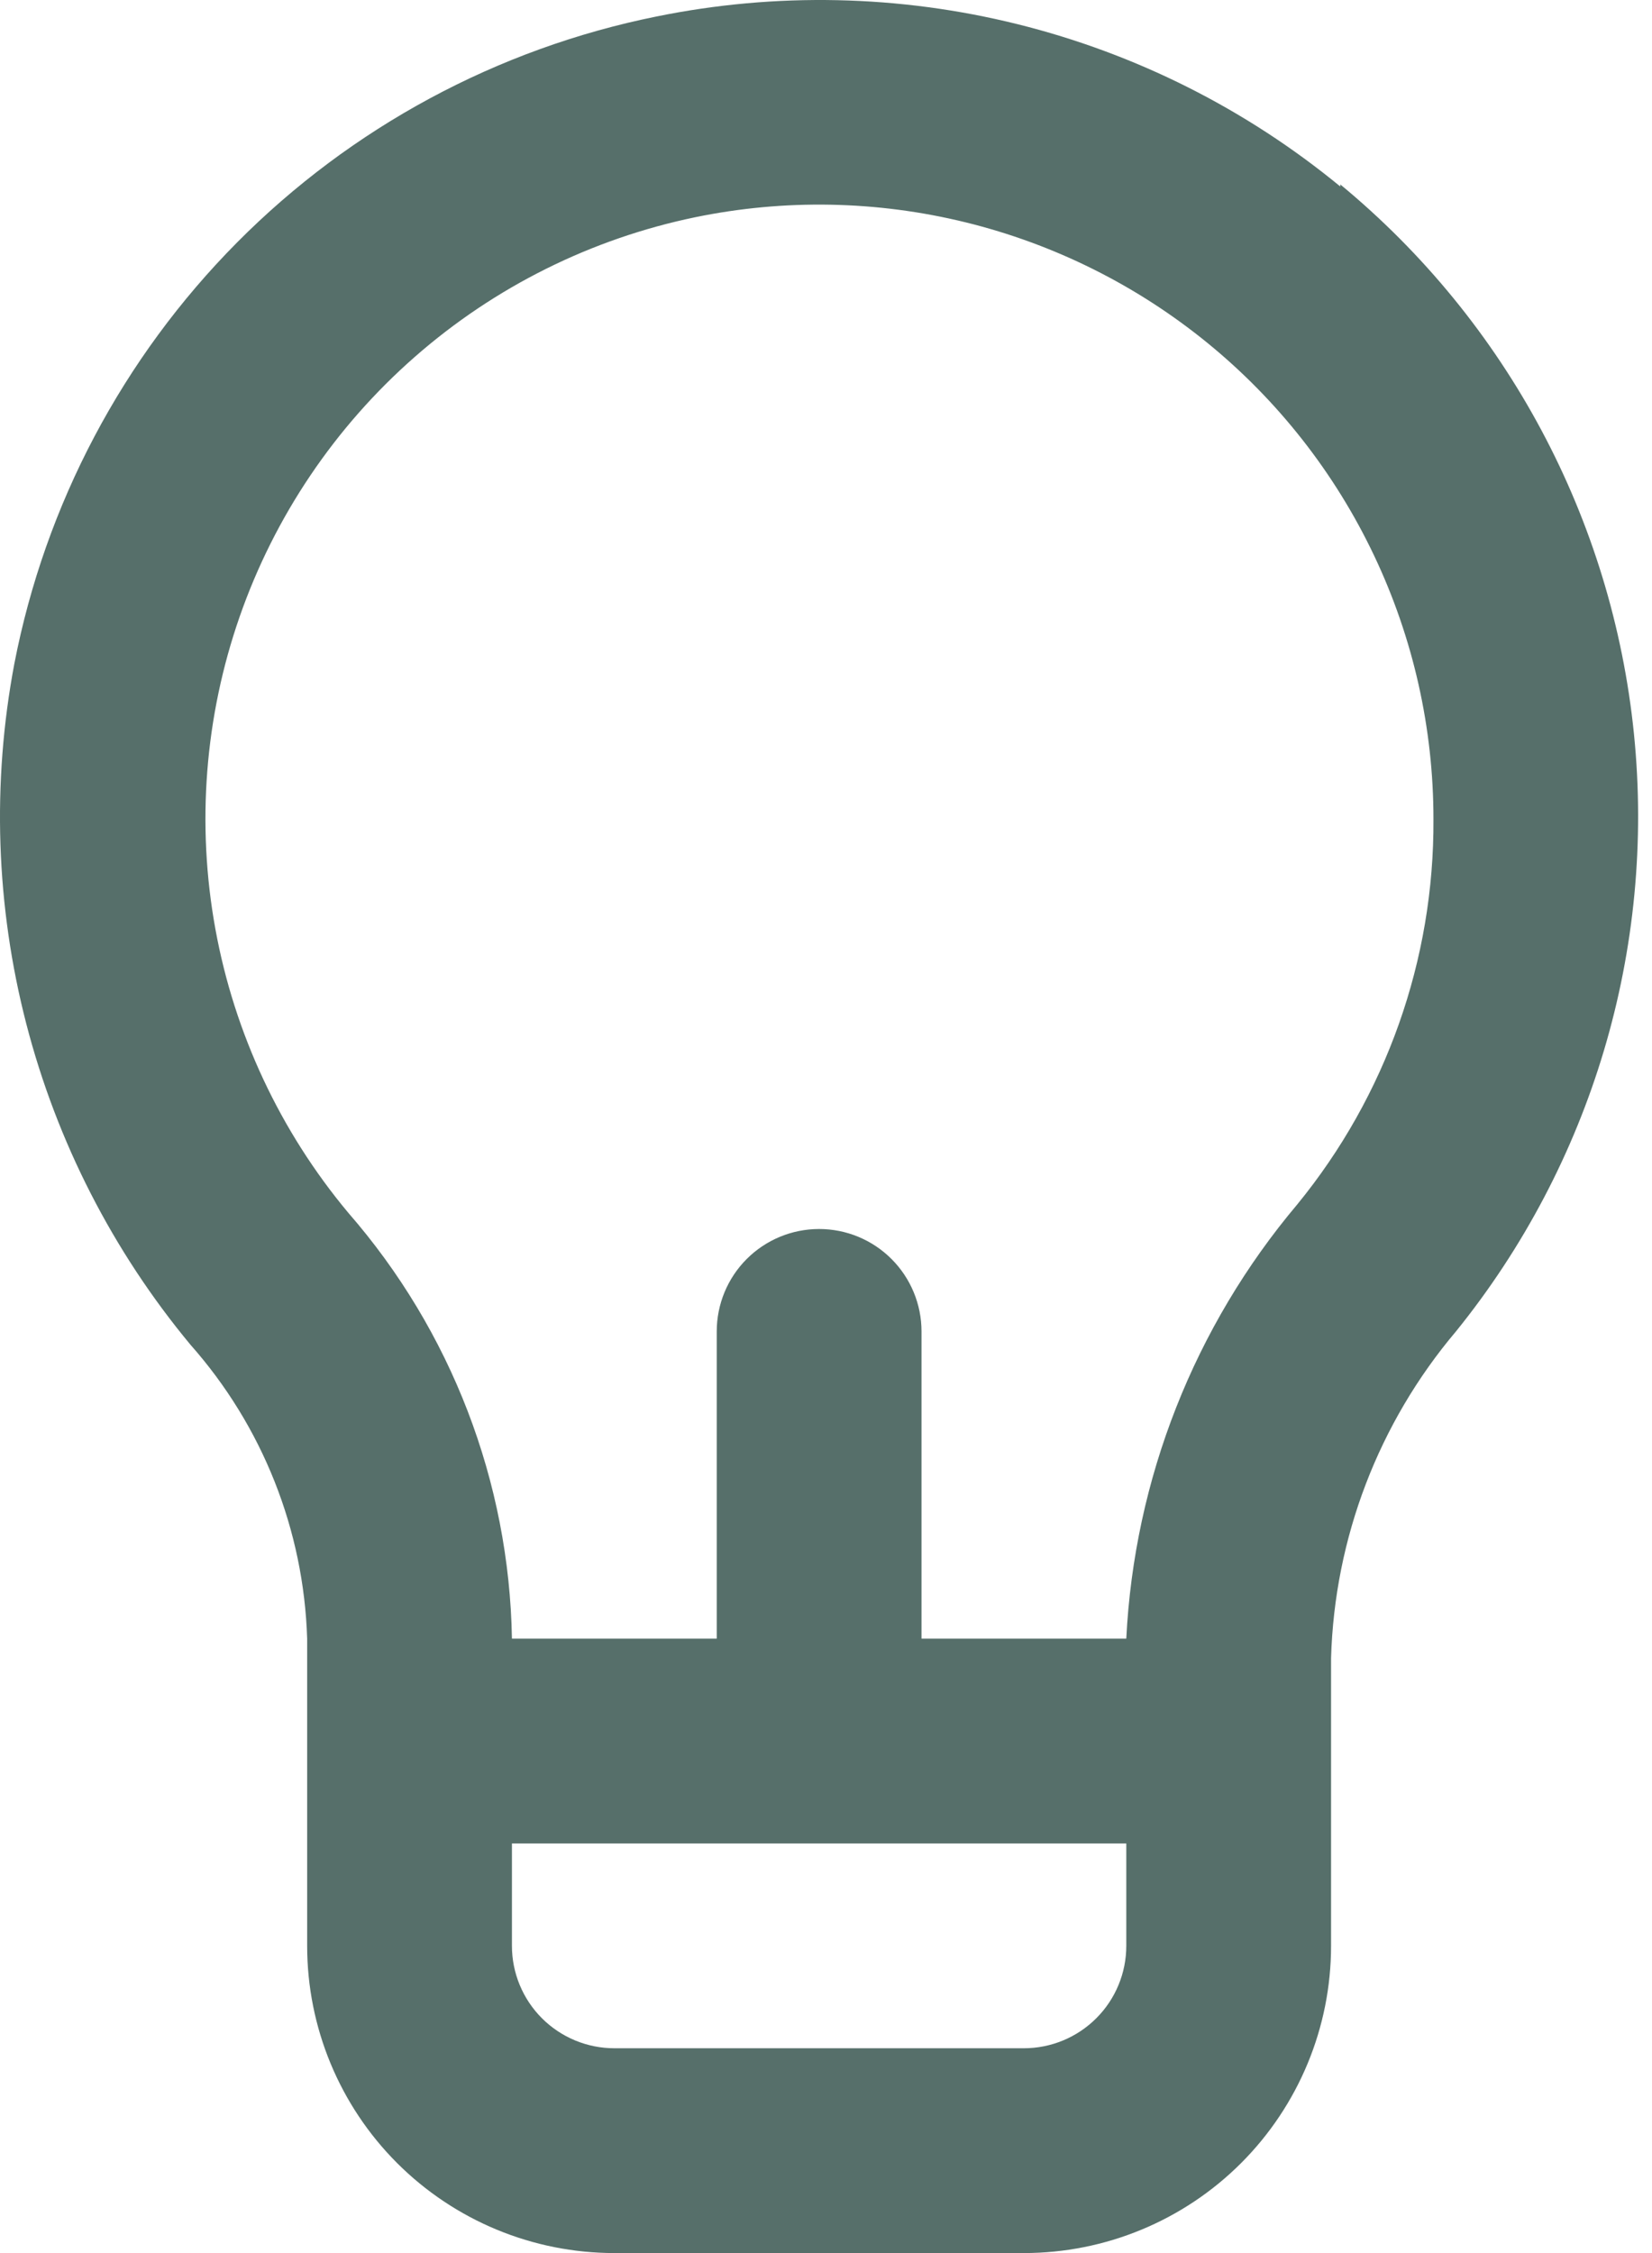 <svg width="44" height="60" viewBox="0 0 44 60" fill="none" xmlns="http://www.w3.org/2000/svg">
<path d="M35.698 4.967C33.19 2.904 30.253 1.427 27.101 0.644C23.949 -0.139 20.663 -0.209 17.481 0.44C13.244 1.296 9.357 3.391 6.312 6.459C3.268 9.528 1.204 13.432 0.382 17.675C-0.219 20.857 -0.11 24.132 0.701 27.267C1.512 30.402 3.004 33.319 5.072 35.81C6.991 37.976 8.091 40.745 8.181 43.637V51.819C8.181 53.989 9.043 56.069 10.577 57.604C12.112 59.138 14.193 60 16.363 60H27.271C29.441 60 31.522 59.138 33.056 57.604C34.59 56.069 35.452 53.989 35.452 51.819V44.156C35.544 40.962 36.717 37.895 38.779 35.456C42.393 30.986 44.097 25.27 43.52 19.55C42.943 13.831 40.132 8.571 35.698 4.912V4.967ZM29.998 51.819C29.998 52.542 29.711 53.236 29.199 53.747C28.688 54.258 27.994 54.546 27.271 54.546H16.363C15.639 54.546 14.946 54.258 14.434 53.747C13.923 53.236 13.635 52.542 13.635 51.819V49.092H29.998V51.819ZM34.552 32.074C31.81 35.327 30.21 39.389 29.998 43.637H24.544V35.456C24.544 34.733 24.256 34.039 23.745 33.528C23.234 33.016 22.54 32.729 21.817 32.729C21.093 32.729 20.4 33.016 19.888 33.528C19.377 34.039 19.09 34.733 19.09 35.456V43.637H13.635C13.563 39.46 12.018 35.442 9.272 32.292C7.46 30.122 6.242 27.518 5.736 24.737C5.23 21.955 5.453 19.089 6.384 16.419C7.315 13.75 8.922 11.367 11.049 9.503C13.175 7.639 15.748 6.358 18.517 5.785C20.896 5.295 23.355 5.341 25.715 5.92C28.074 6.499 30.275 7.596 32.158 9.131C34.041 10.666 35.558 12.602 36.599 14.797C37.641 16.992 38.181 19.391 38.179 21.82C38.2 25.556 36.917 29.182 34.552 32.074Z" fill="#566F6A"/>
</svg>
